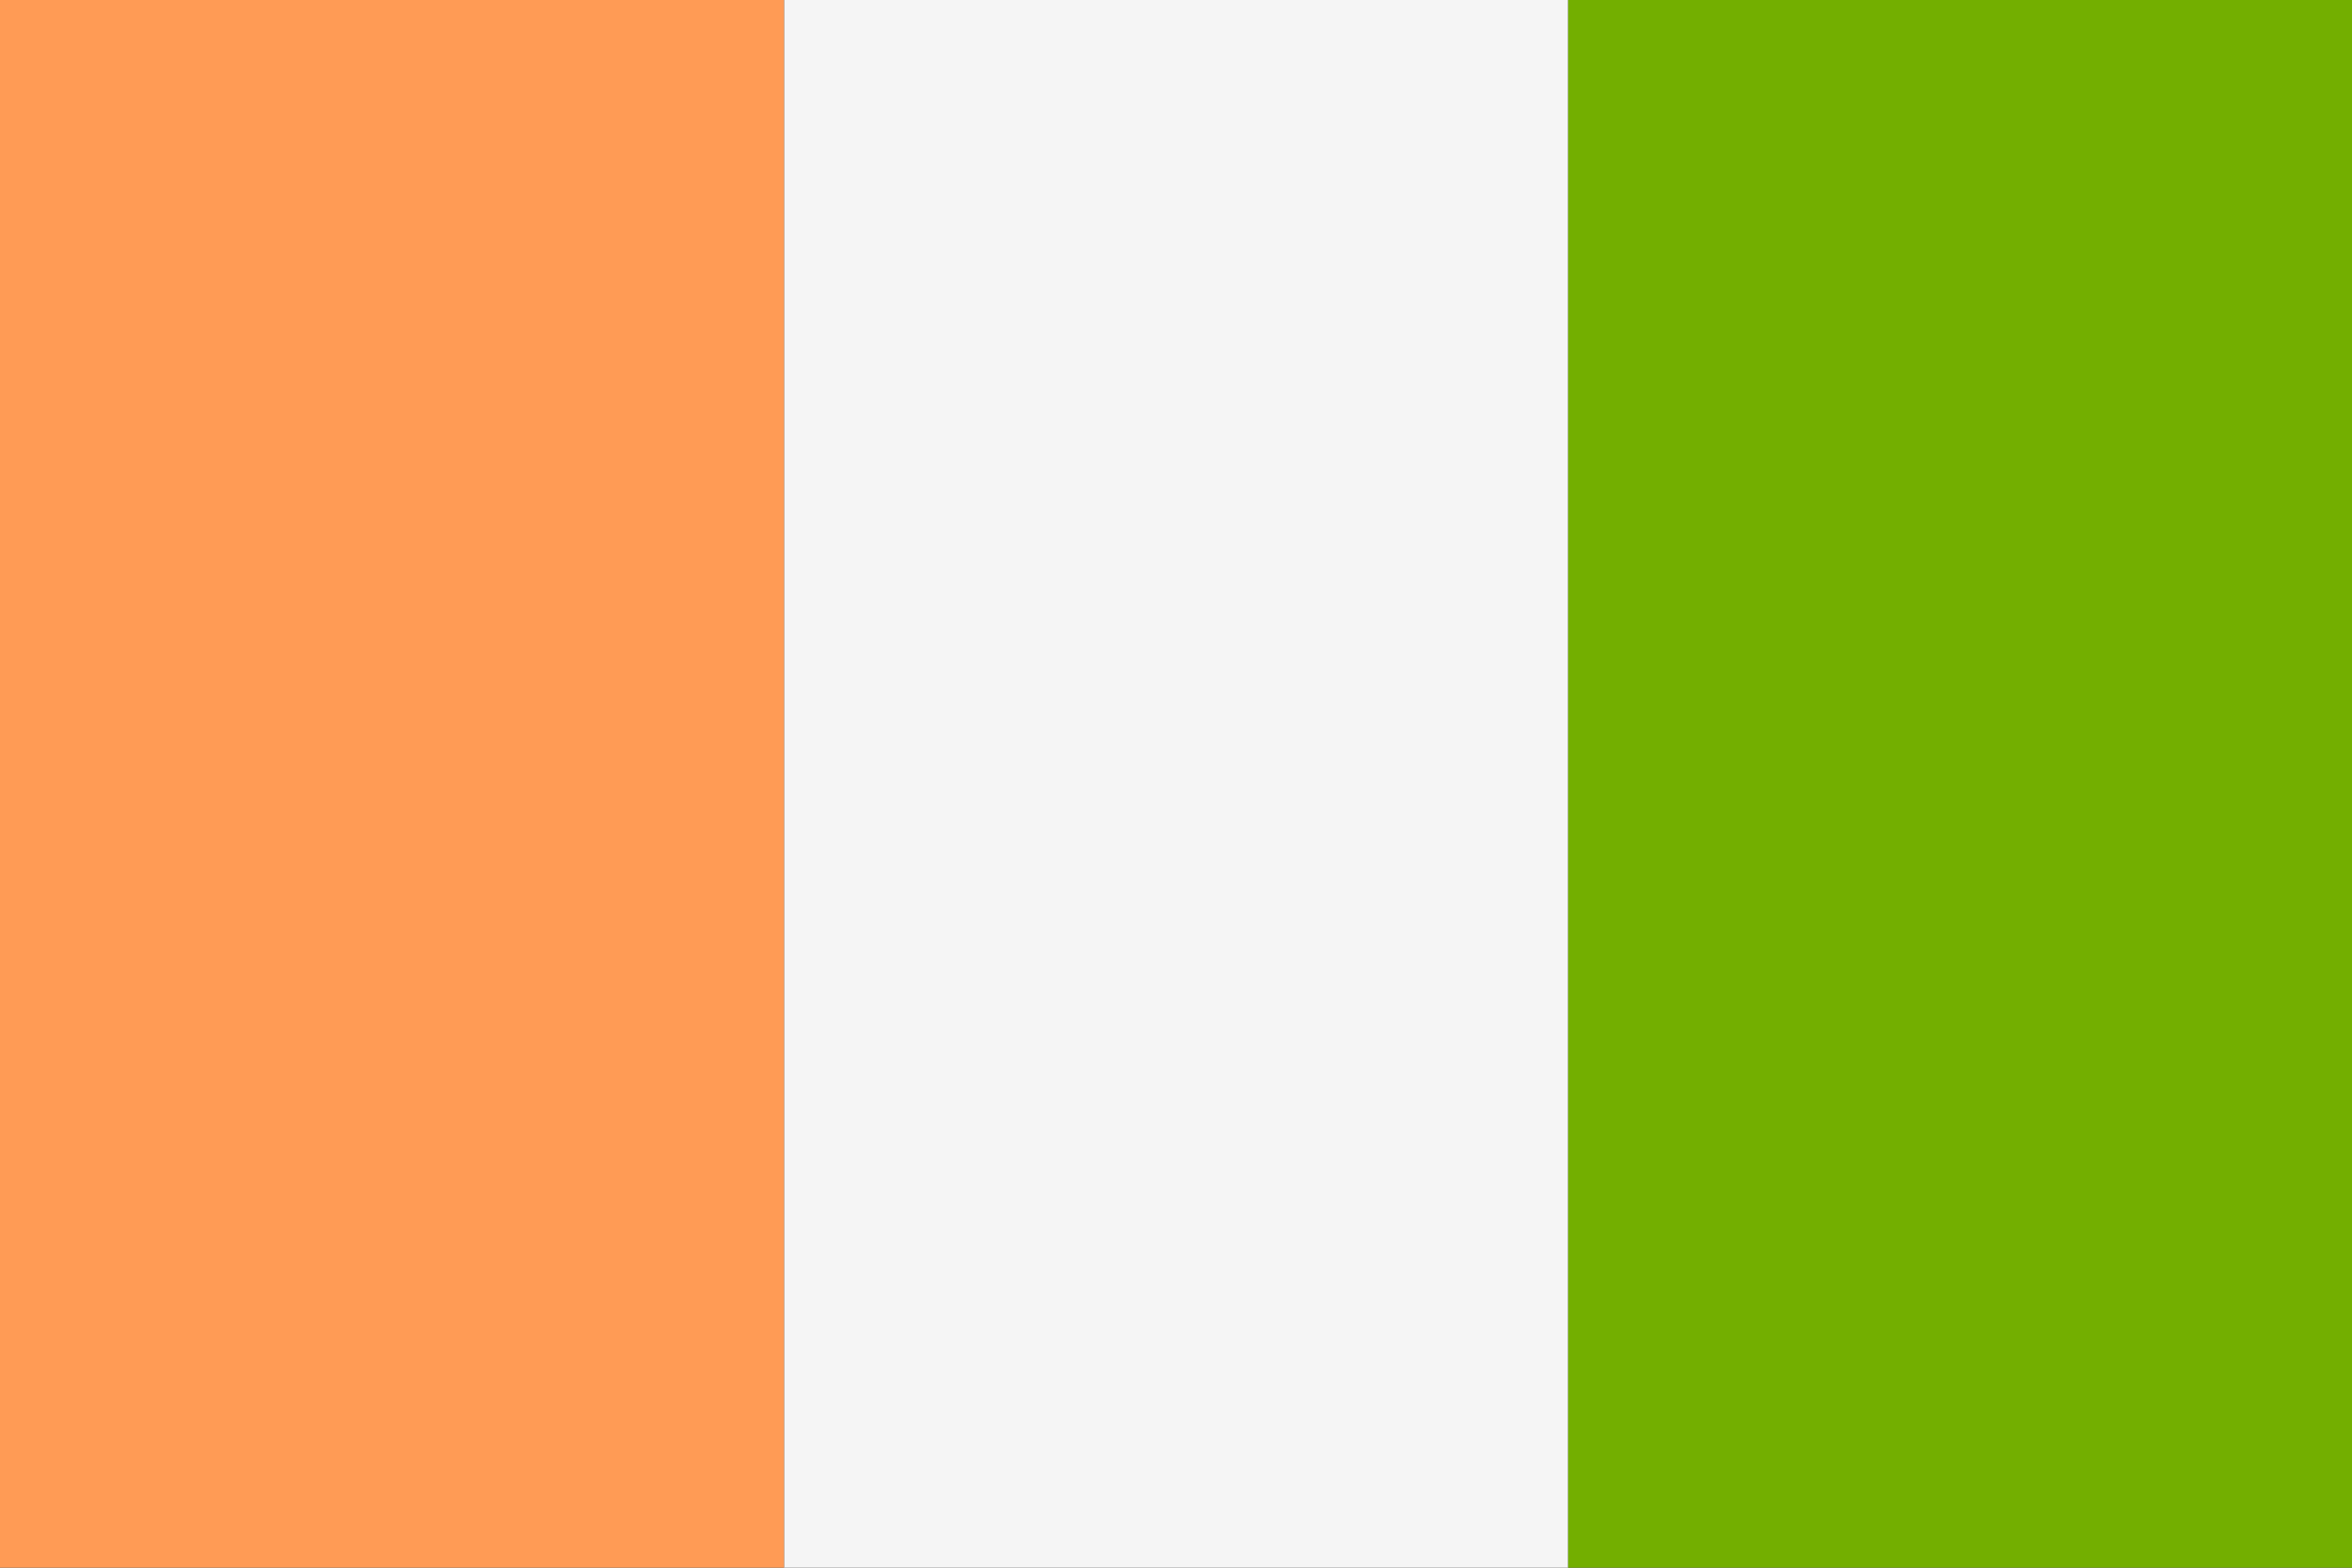 <svg viewBox="0 0 36 24" fill="none" xmlns="http://www.w3.org/2000/svg">
	<rect x="0" y="0" width="36" height="24" fill="#333333" stroke="none"/>
	<path d="M24 0H36V24H24V0Z" fill="#73AF00" />
	<path d="M12 0H24V24H12V0Z" fill="#F5F5F5" />
	<path d="M0 0H12V24H0V0Z" fill="#FF9B55" />
</svg>
